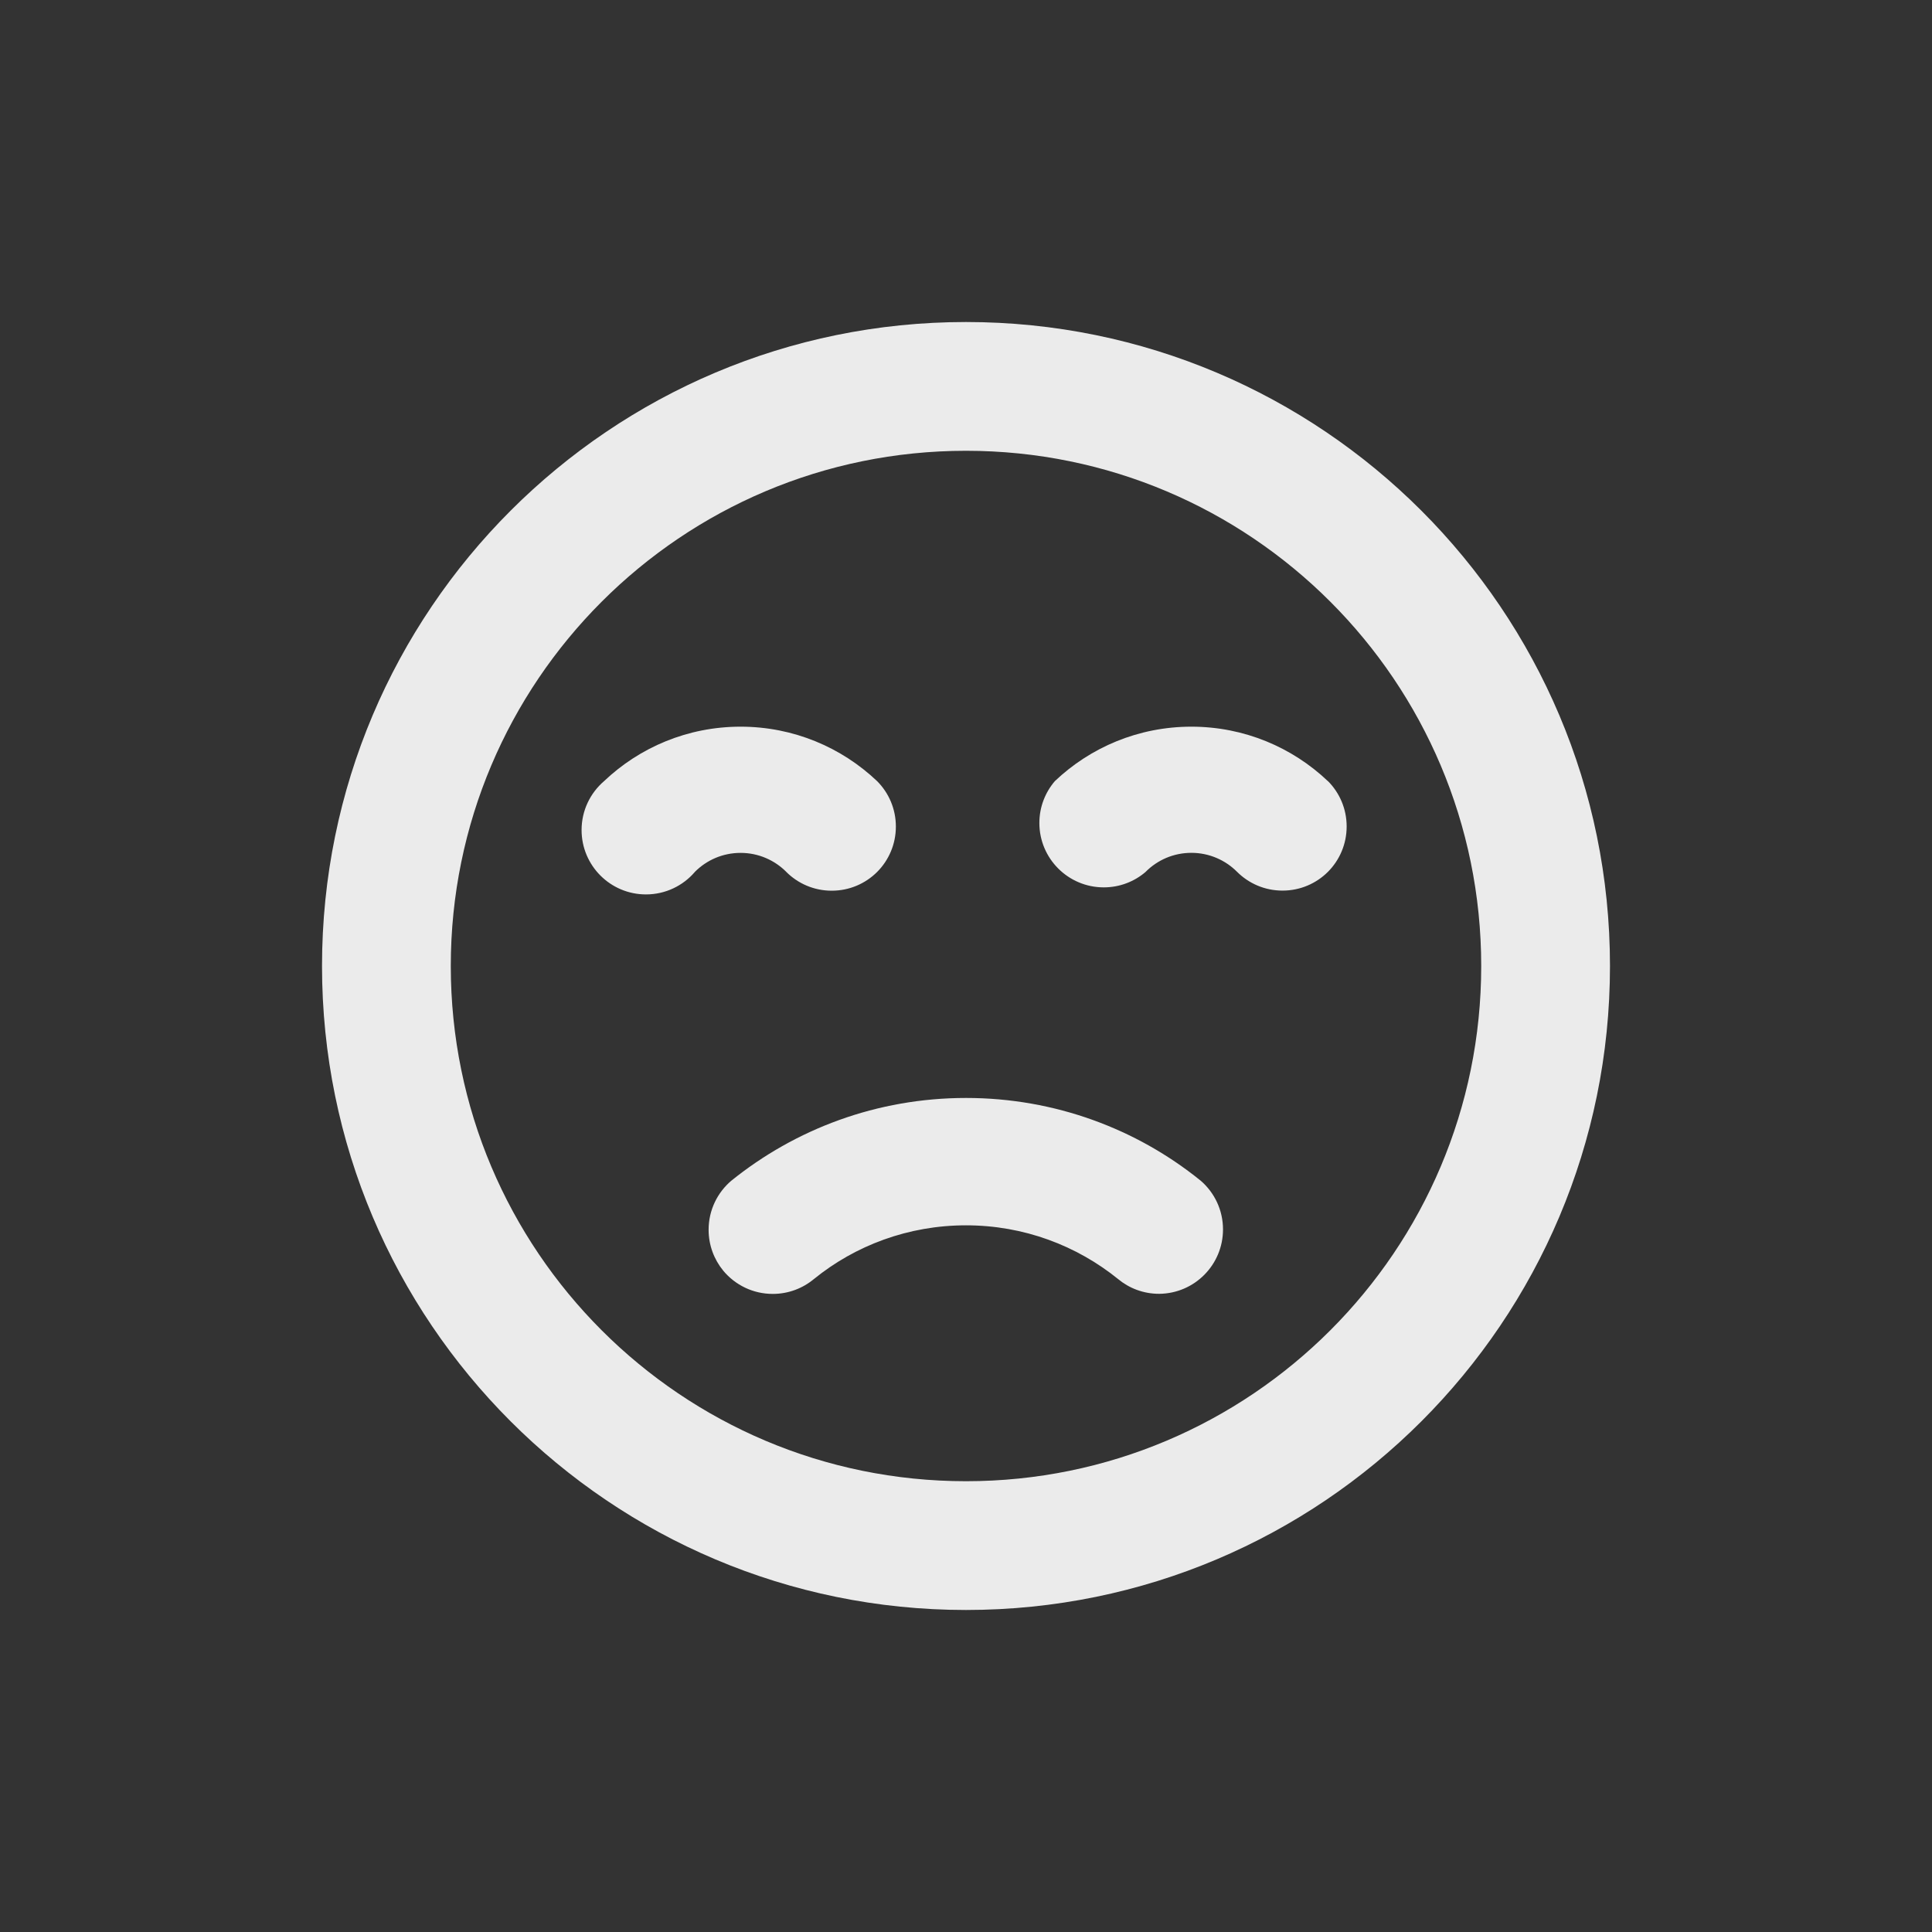 <!-- Generated by IcoMoon.io -->
<svg version="1.1" xmlns="http://www.w3.org/2000/svg" width="40" height="40" viewBox="0 0 40 40">
<rect x="0" y="0" width="40" height="40" fill="#333333" stroke="none"/>
<title>sad</title>
<path fill="#ebebeb" d="M15.147 24.44c-0.292 0.246-0.476 0.612-0.476 1.021 0 0.322 0.114 0.617 0.304 0.848l-0.002-0.002c0.246 0.296 0.615 0.482 1.026 0.482 0.326 0 0.624-0.117 0.856-0.311l-0.002 0.002c0.852-0.692 1.951-1.111 3.147-1.111s2.294 0.419 3.156 1.118l-0.009-0.007c0.229 0.191 0.526 0.307 0.851 0.307 0.001 0 0.002 0 0.003 0h-0c0.731-0.007 1.32-0.601 1.32-1.333 0-0.405-0.18-0.767-0.465-1.012l-0.002-0.001c-1.316-1.064-3.009-1.709-4.853-1.709s-3.538 0.644-4.868 1.72l0.015-0.011zM16.28 18.053c0.241 0.24 0.573 0.388 0.94 0.388s0.699-0.148 0.94-0.388l-0 0c0.24-0.241 0.388-0.573 0.388-0.94s-0.148-0.699-0.388-0.94l0 0c-0.735-0.698-1.731-1.128-2.827-1.128s-2.092 0.429-2.828 1.129l0.002-0.002c-0.286 0.246-0.466 0.608-0.466 1.013 0 0.736 0.597 1.333 1.333 1.333 0.404 0 0.767-0.18 1.011-0.464l0.001-0.002c0.242-0.244 0.577-0.394 0.947-0.394s0.705 0.151 0.947 0.394l0 0zM20 6.667c-7.364 0-13.333 5.97-13.333 13.333s5.97 13.333 13.333 13.333c7.364 0 13.333-5.97 13.333-13.333v0c0-7.364-5.97-13.333-13.333-13.333v0zM20 30.667c-5.891 0-10.667-4.776-10.667-10.667s4.776-10.667 10.667-10.667c5.891 0 10.667 4.776 10.667 10.667v0c0 5.891-4.776 10.667-10.667 10.667v0zM27.493 16.173c-0.735-0.698-1.731-1.128-2.827-1.128s-2.092 0.429-2.828 1.129l0.002-0.002c-0.199 0.232-0.321 0.535-0.321 0.867 0 0.736 0.597 1.333 1.333 1.333 0.332 0 0.636-0.121 0.869-0.322l-0.002 0.001c0.242-0.244 0.577-0.394 0.947-0.394s0.705 0.151 0.947 0.394l0 0c0.241 0.24 0.573 0.388 0.94 0.388s0.699-0.148 0.94-0.388l-0 0c0.24-0.241 0.388-0.573 0.388-0.94s-0.148-0.699-0.388-0.94l0 0z"></path>
</svg>
